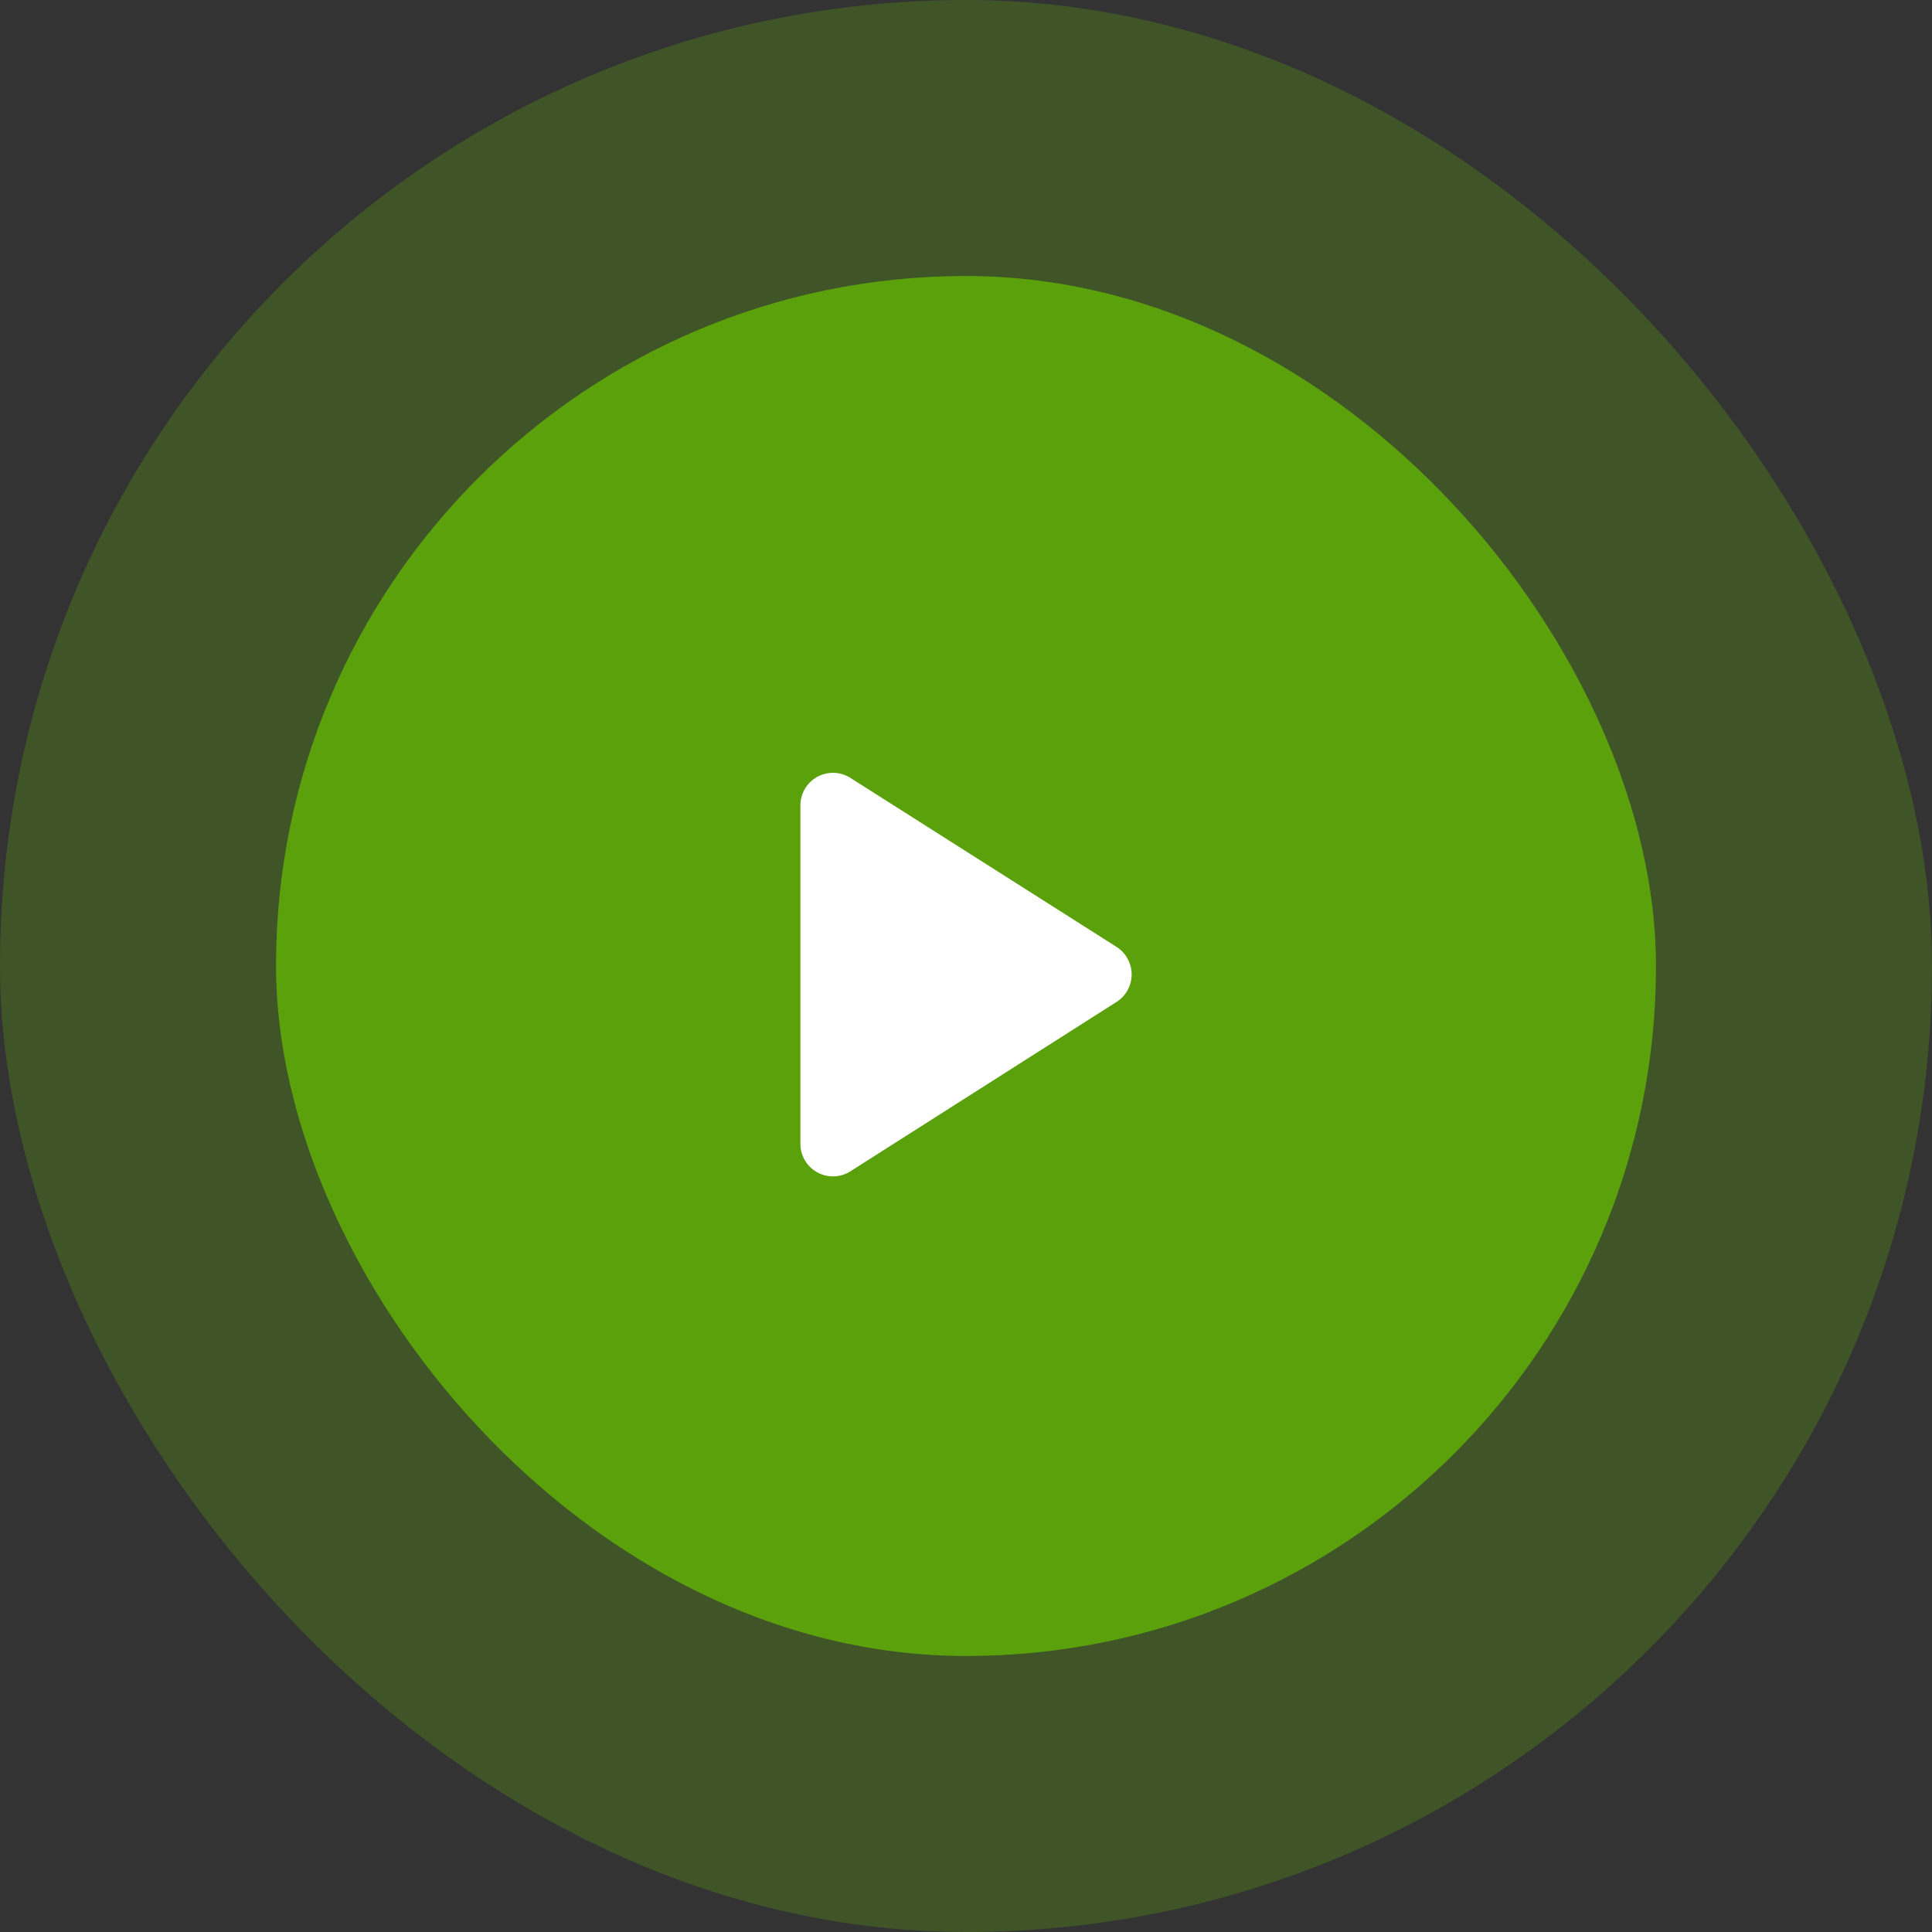 <svg xmlns="http://www.w3.org/2000/svg" width="70" height="70" viewBox="0 0 70 70">
  <rect x="0" y="0" width="70" height="70" fill="#333333" stroke="none"/>
  <g id="Group_65" data-name="Group 65" transform="translate(-615 -3882)">
    <rect id="Rectangle_302" data-name="Rectangle 302" width="70" height="70" rx="35" transform="translate(615 3882)" fill="#5ba10c" opacity="0.3"/>
    <rect id="Rectangle_301" data-name="Rectangle 301" width="50" height="50" rx="25" transform="translate(625 3892)" fill="#5ba10c"/>
    <path id="Play" d="M8,7V19.257a1.18,1.18,0,0,0,1.822.994l9.628-6.127a1.183,1.183,0,0,0,0-2L9.822,6.01A1.18,1.18,0,0,0,8,7Z" transform="translate(636 3904.181)" fill="#fff"/>
  </g>
</svg>
